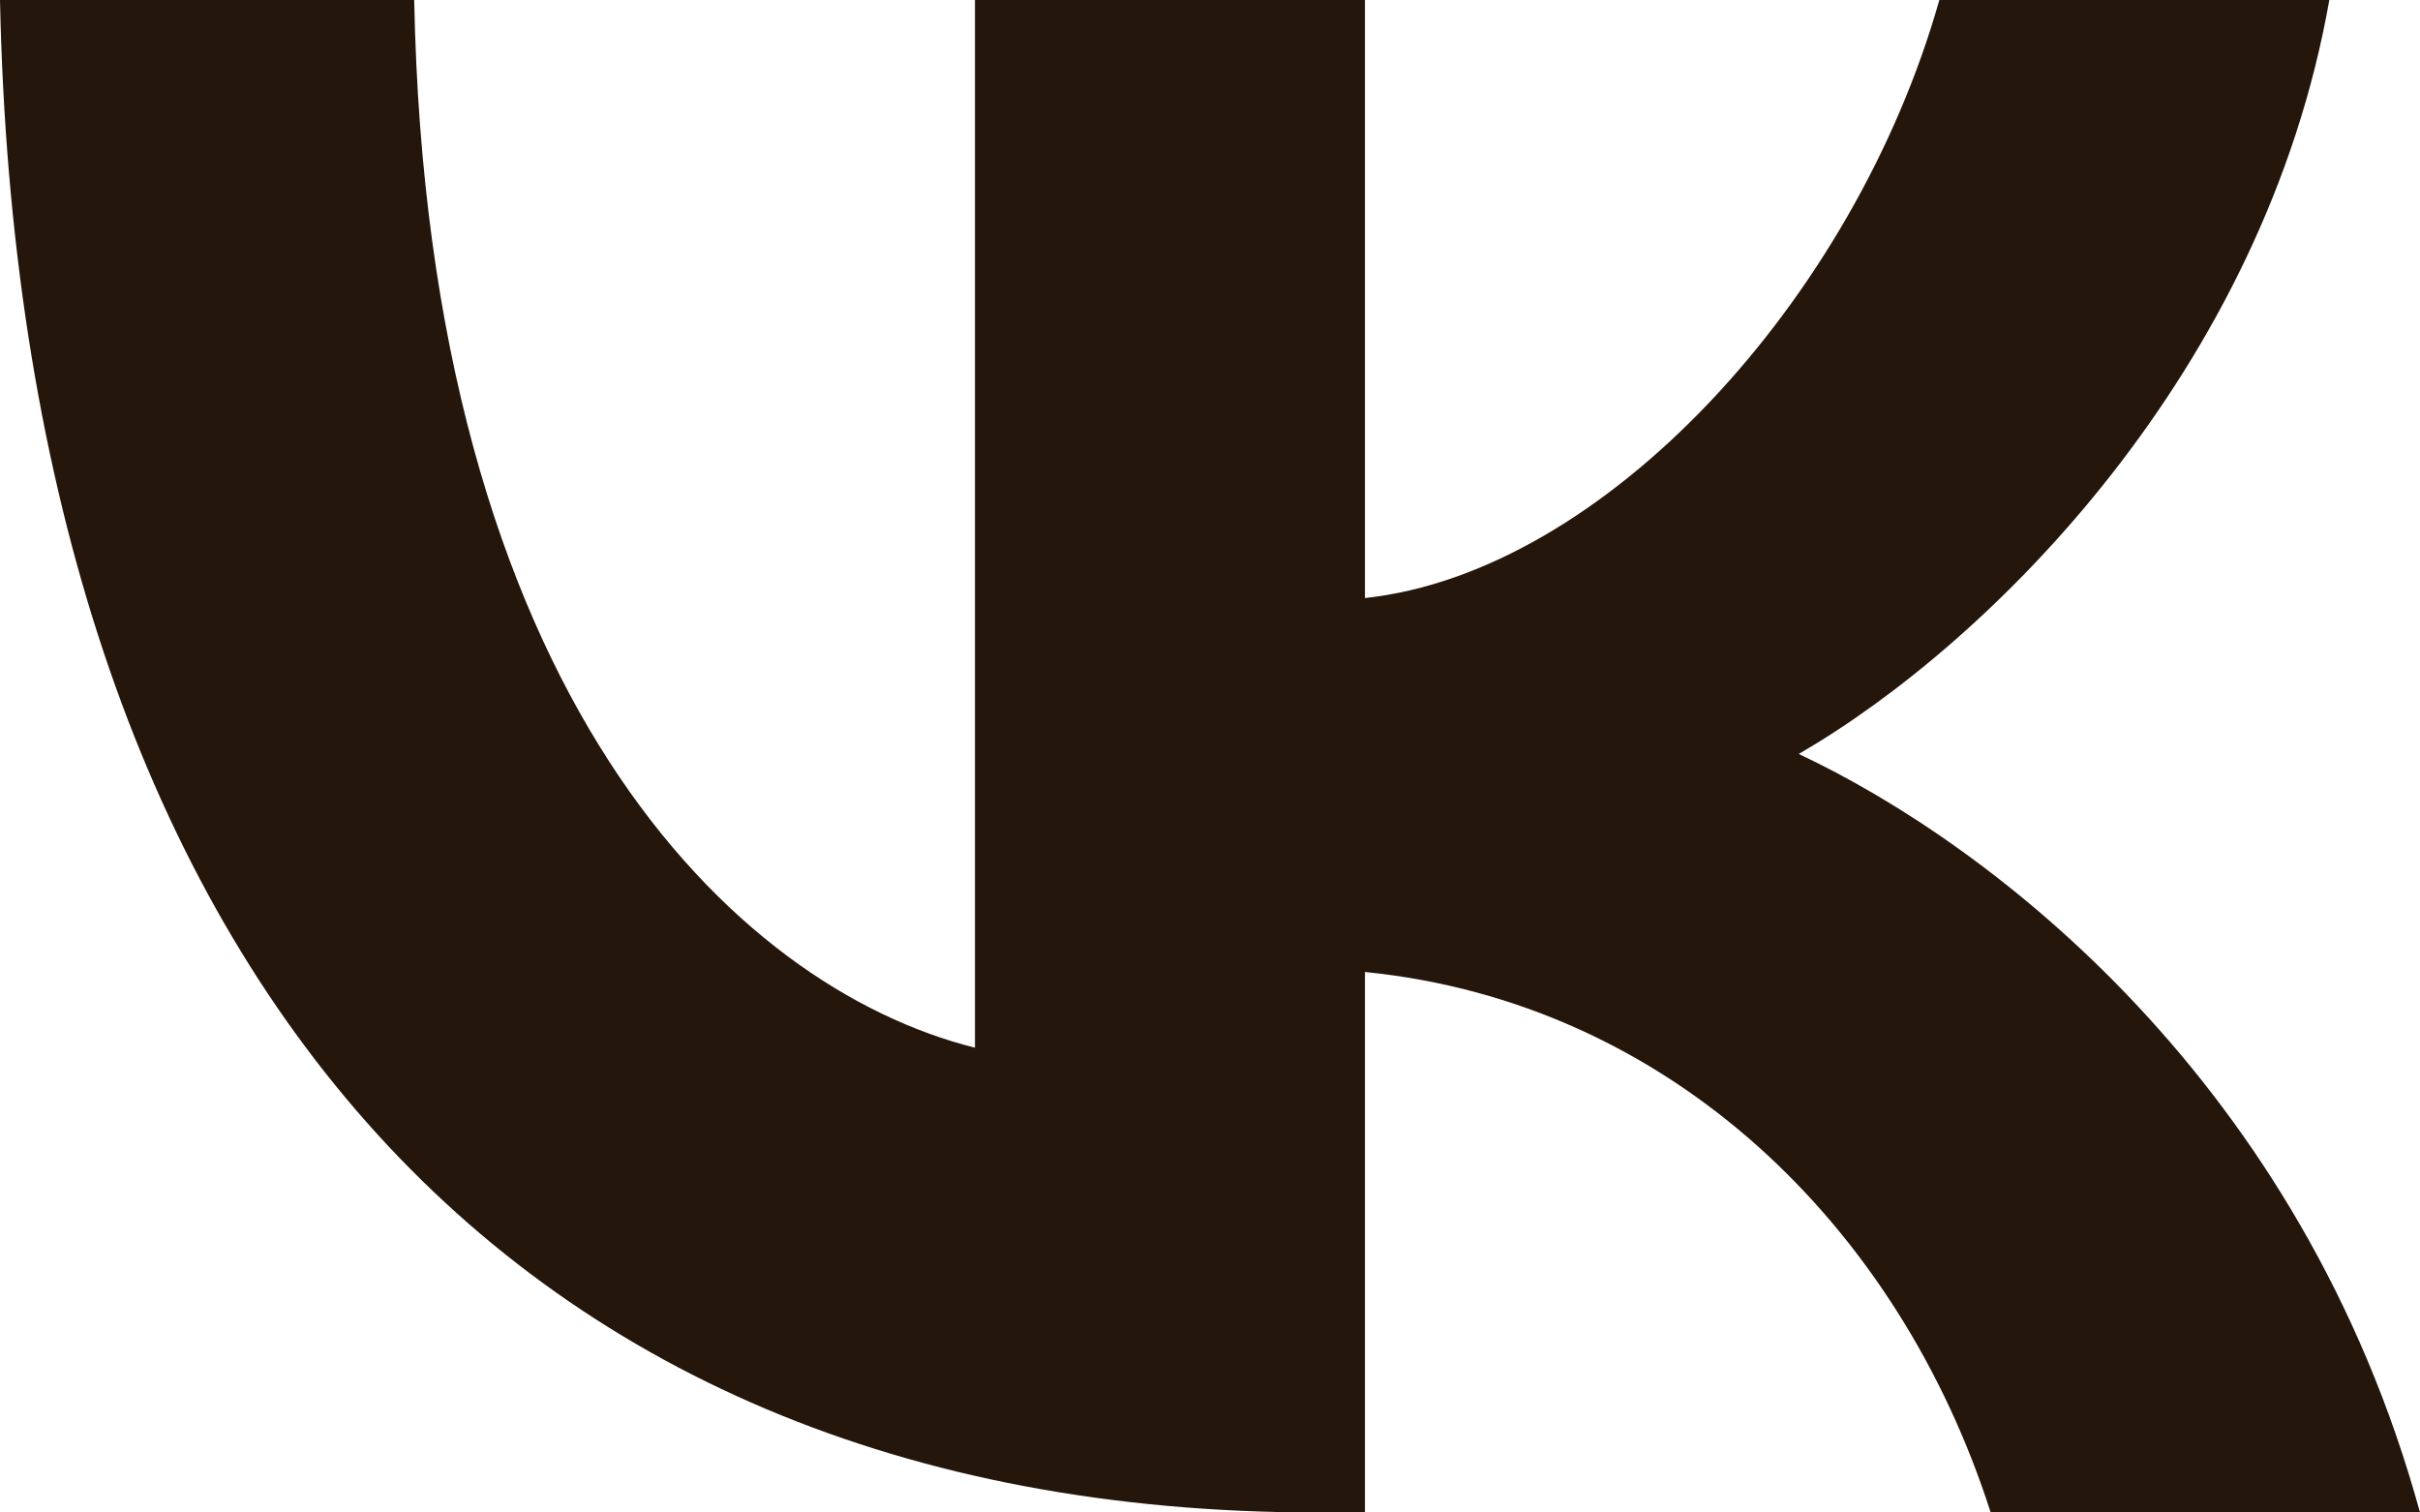 <svg width="32" height="20" viewBox="0 0 32 20" fill="none" xmlns="http://www.w3.org/2000/svg">
<path d="M17.429 20C6.496 20 0.26 12.492 0 0H5.477C5.656 9.169 9.694 13.053 12.892 13.854V0H18.049V7.908C21.207 7.568 24.524 3.964 25.644 0H30.801C29.941 4.885 26.343 8.488 23.785 9.97C26.343 11.171 30.441 14.314 32 20H26.323C25.104 16.196 22.066 13.253 18.049 12.853V20H17.429Z" fill="#24160B"/>
</svg>
